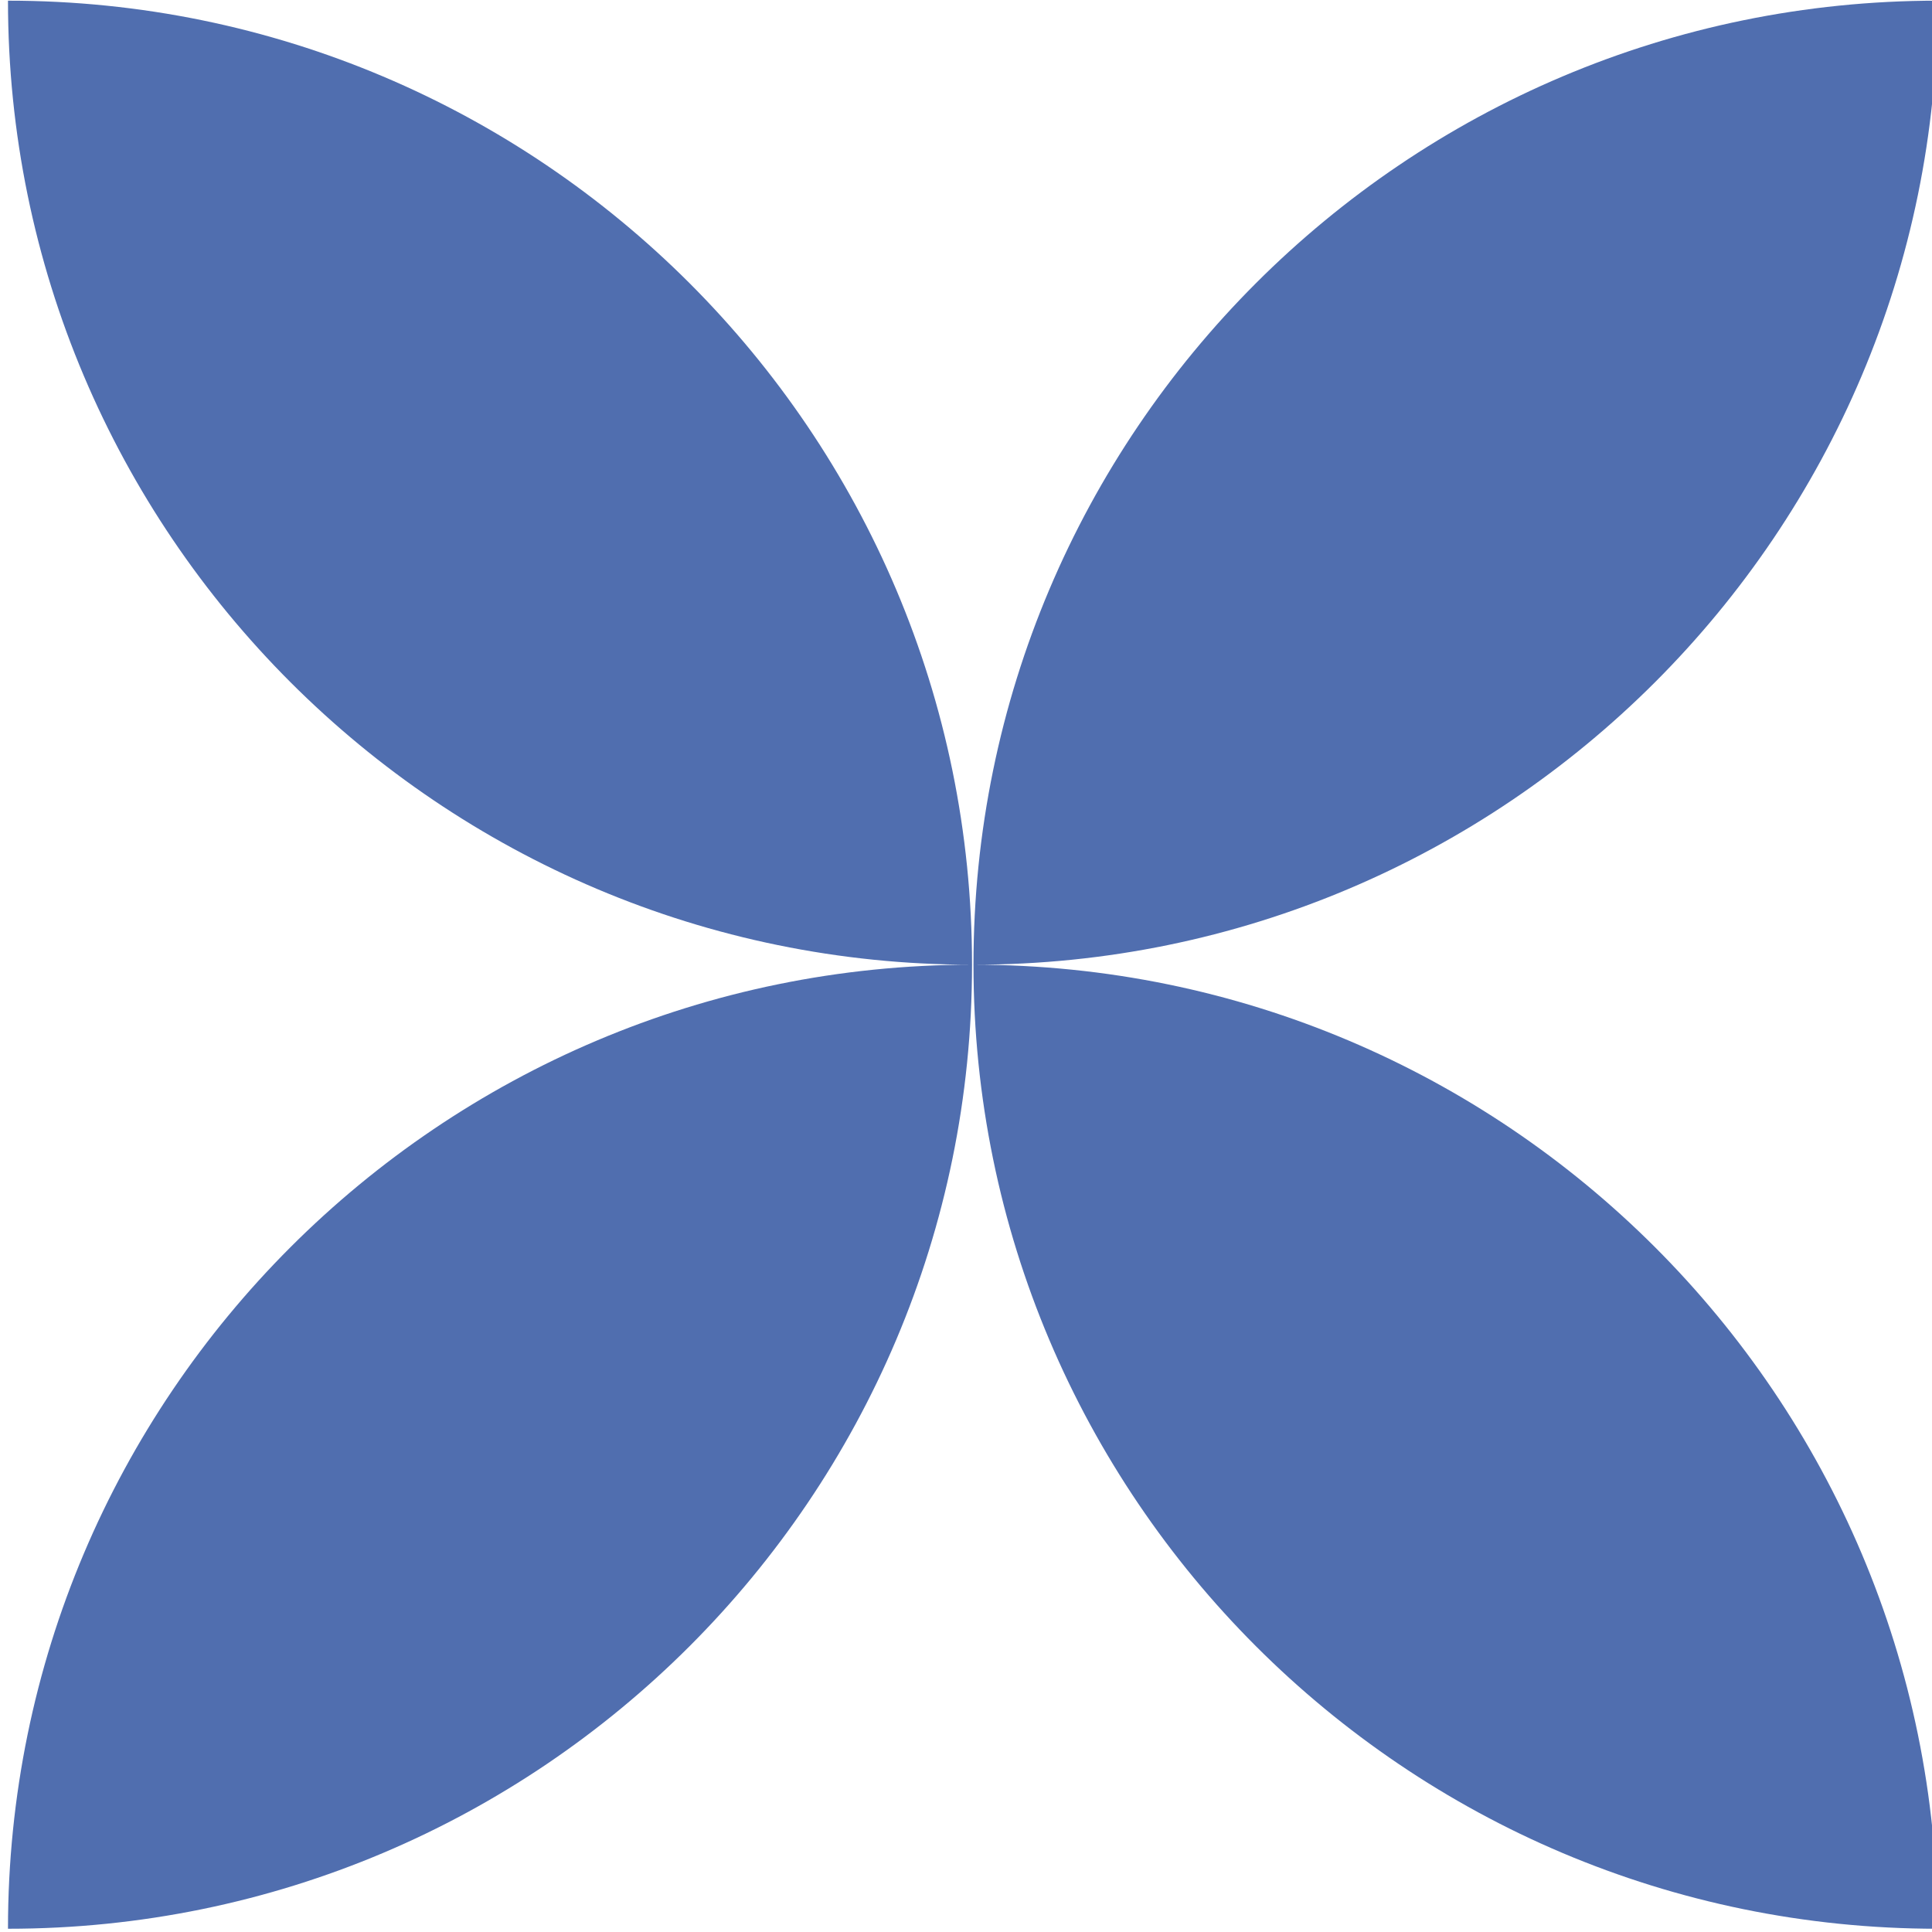 <?xml version="1.0" encoding="UTF-8" standalone="no"?>
<!DOCTYPE svg PUBLIC "-//W3C//DTD SVG 1.1//EN" "http://www.w3.org/Graphics/SVG/1.1/DTD/svg11.dtd">
<svg width="100%" height="100%" viewBox="0 0 272 272" version="1.1" xmlns="http://www.w3.org/2000/svg" xmlns:xlink="http://www.w3.org/1999/xlink" xml:space="preserve" xmlns:serif="http://www.serif.com/" style="fill-rule:evenodd;clip-rule:evenodd;stroke-linejoin:round;stroke-miterlimit:2;">
    <g transform="matrix(1,0,0,1,-3204.32,-209.927)">
        <g transform="matrix(0.599,0,0,0.599,1228.87,-27.614)">
            <g transform="matrix(2.64606e-17,0.432,-0.432,2.64606e-17,4084.86,142.705)">
                <path d="M1112.5,1292C823.021,1292 588,1056.98 588,767.5C877.479,767.5 1112.5,1002.52 1112.5,1292ZM1112.5,1292C1112.5,1002.52 1347.52,767.5 1637,767.5C1637,1056.98 1401.98,1292 1112.5,1292Z" style="fill:rgb(80,110,175);"/>
            </g>
            <g transform="matrix(-2.64606e-17,0.432,0.432,2.64606e-17,2968.23,142.705)">
                <path d="M1112.5,1292C823.021,1292 588,1056.98 588,767.5C877.479,767.5 1112.5,1002.52 1112.5,1292ZM1112.5,1292C1112.5,1002.52 1347.52,767.5 1637,767.5C1637,1056.98 1401.98,1292 1112.5,1292Z" style="fill:rgb(80,110,175);"/>
            </g>
        </g>
    </g>
</svg>
